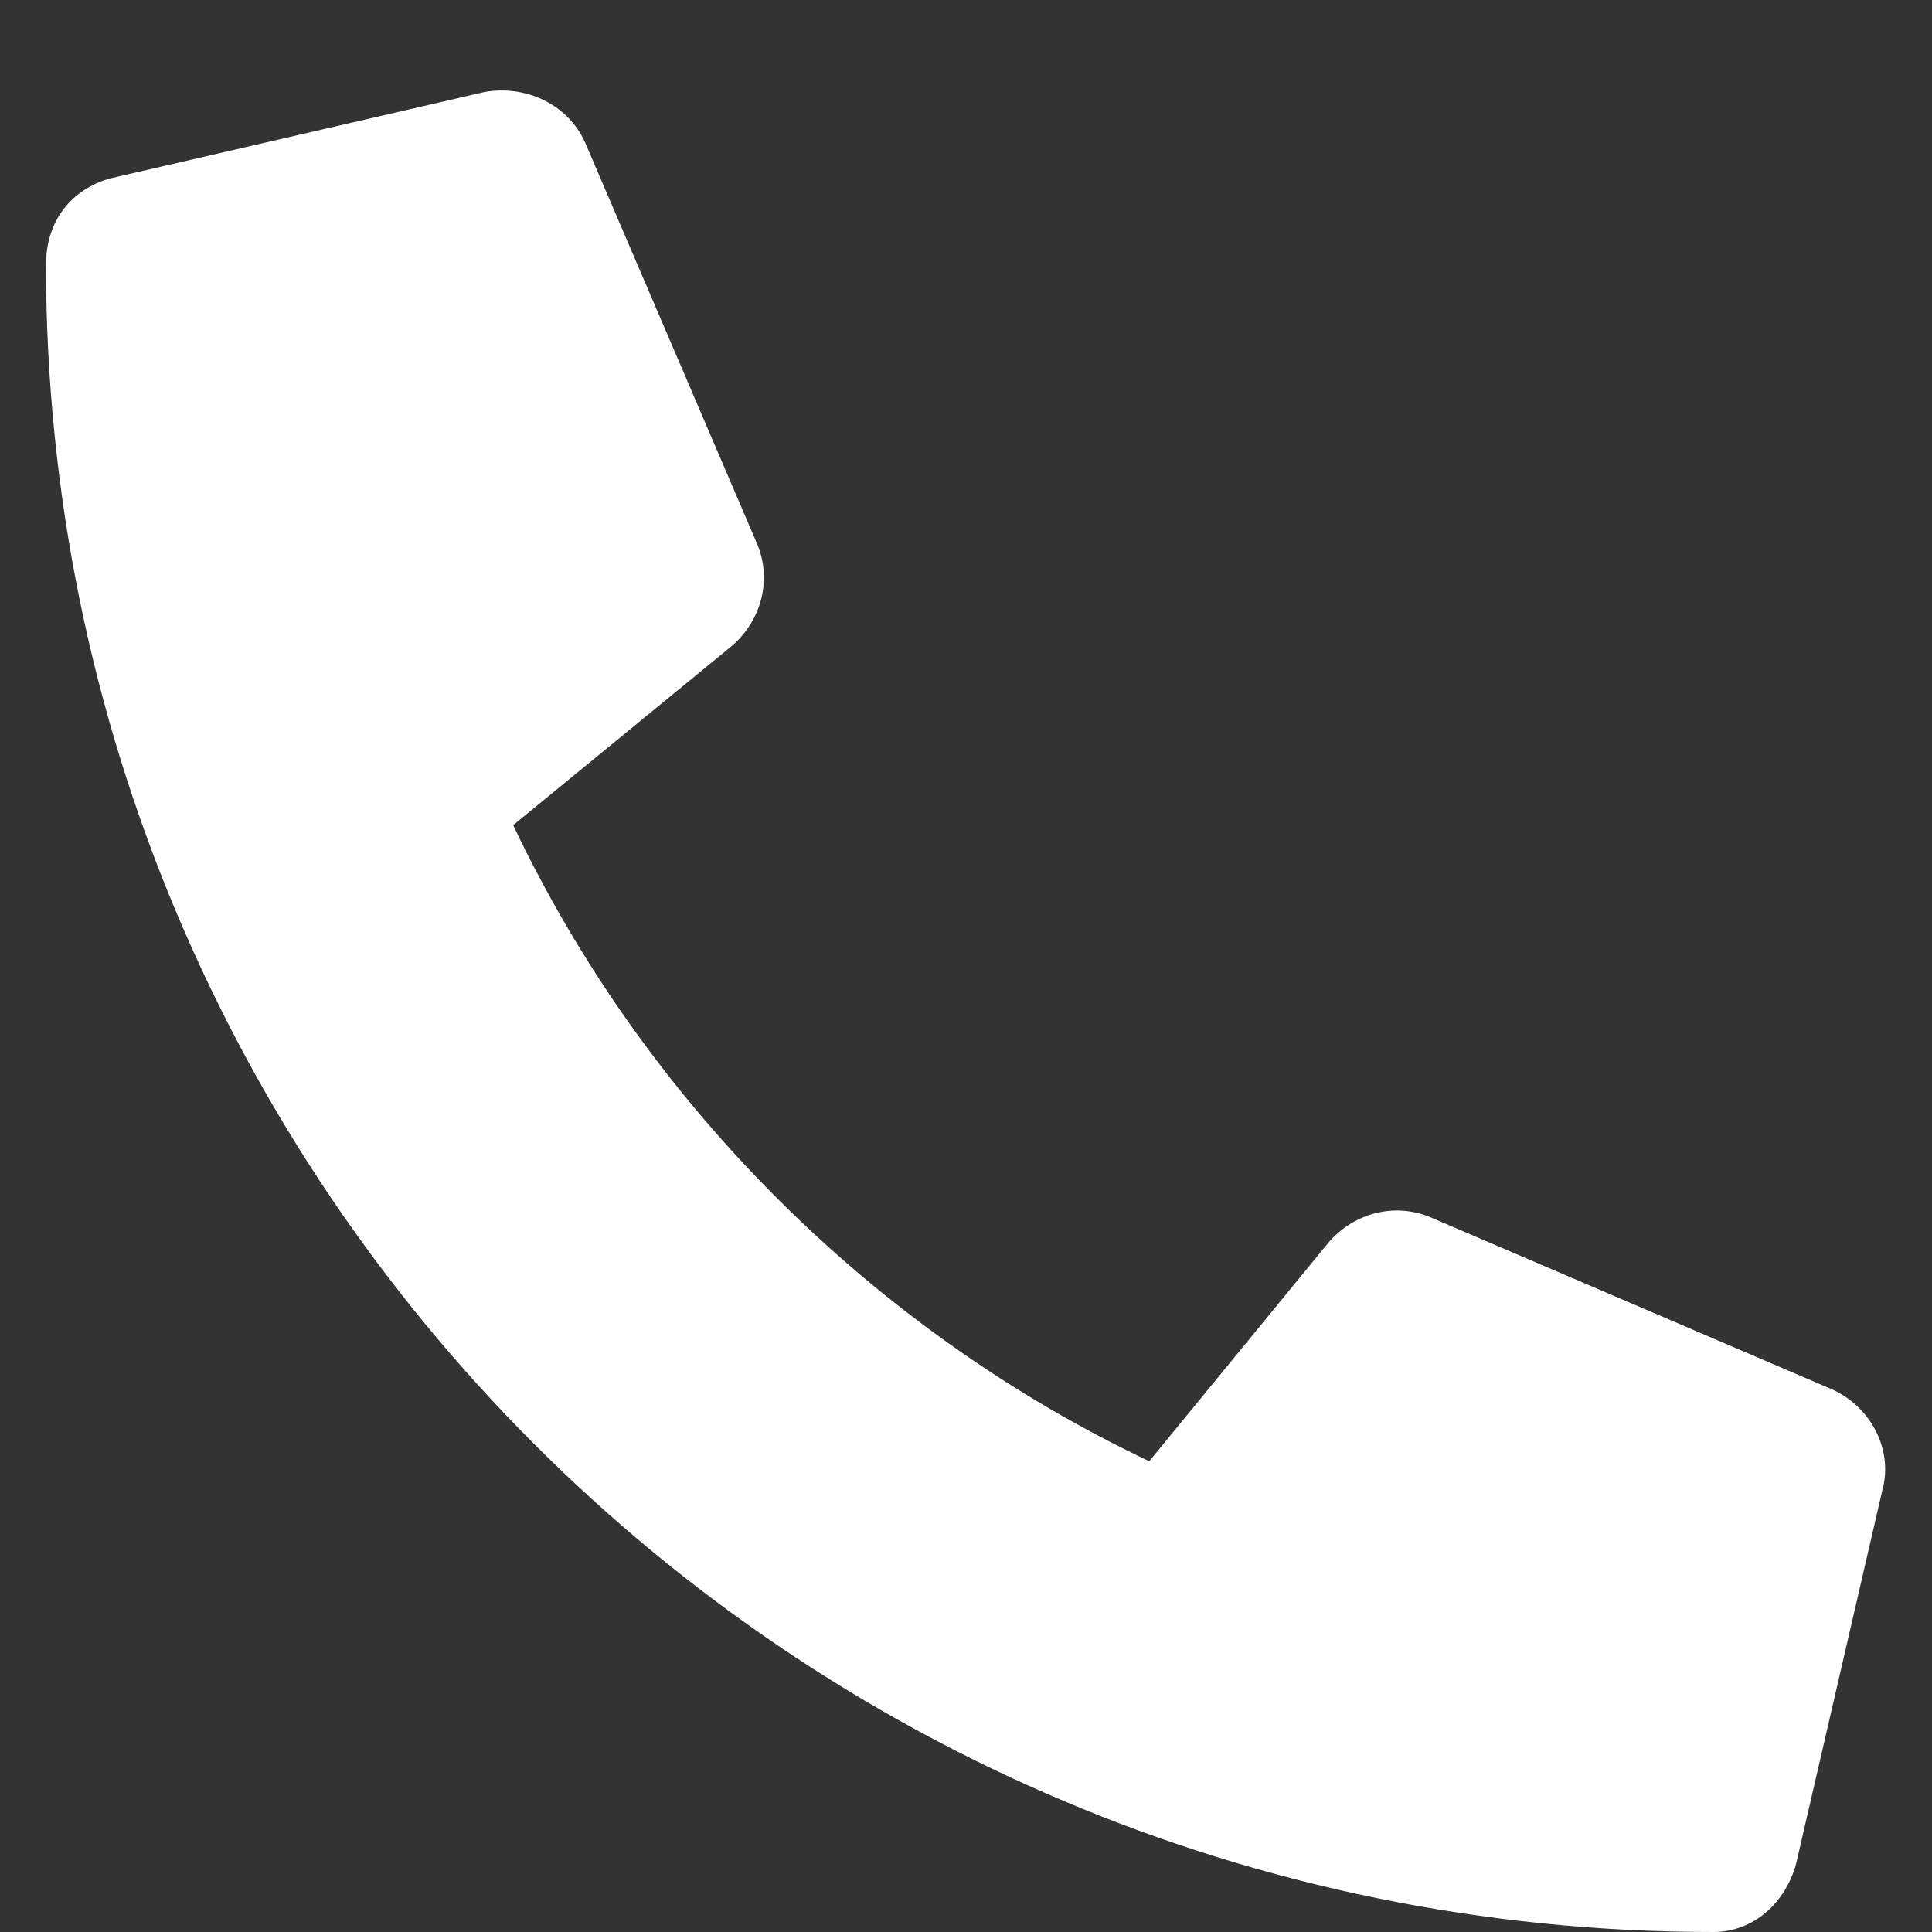 <svg width="21" height="21" viewBox="0 0 21 21" fill="none" xmlns="http://www.w3.org/2000/svg">
<rect x="0" y="0" width="21" height="21" fill="#333333" stroke="none"/>
<path d="M19.523 20.258C19.406 20.688 19.055 21 18.625 21C8.586 21 0.5 12.875 0.5 2.875C0.5 2.406 0.773 2.055 1.203 1.938L5.266 1C5.695 0.922 6.164 1.117 6.359 1.547L8.234 5.922C8.391 6.312 8.273 6.742 7.961 7.016L5.578 8.969C7.023 12.016 9.523 14.477 12.492 15.883L14.445 13.5C14.719 13.188 15.148 13.07 15.539 13.227L19.914 15.102C20.344 15.297 20.578 15.766 20.461 16.195L19.523 20.258Z" fill="white"/>
</svg>

